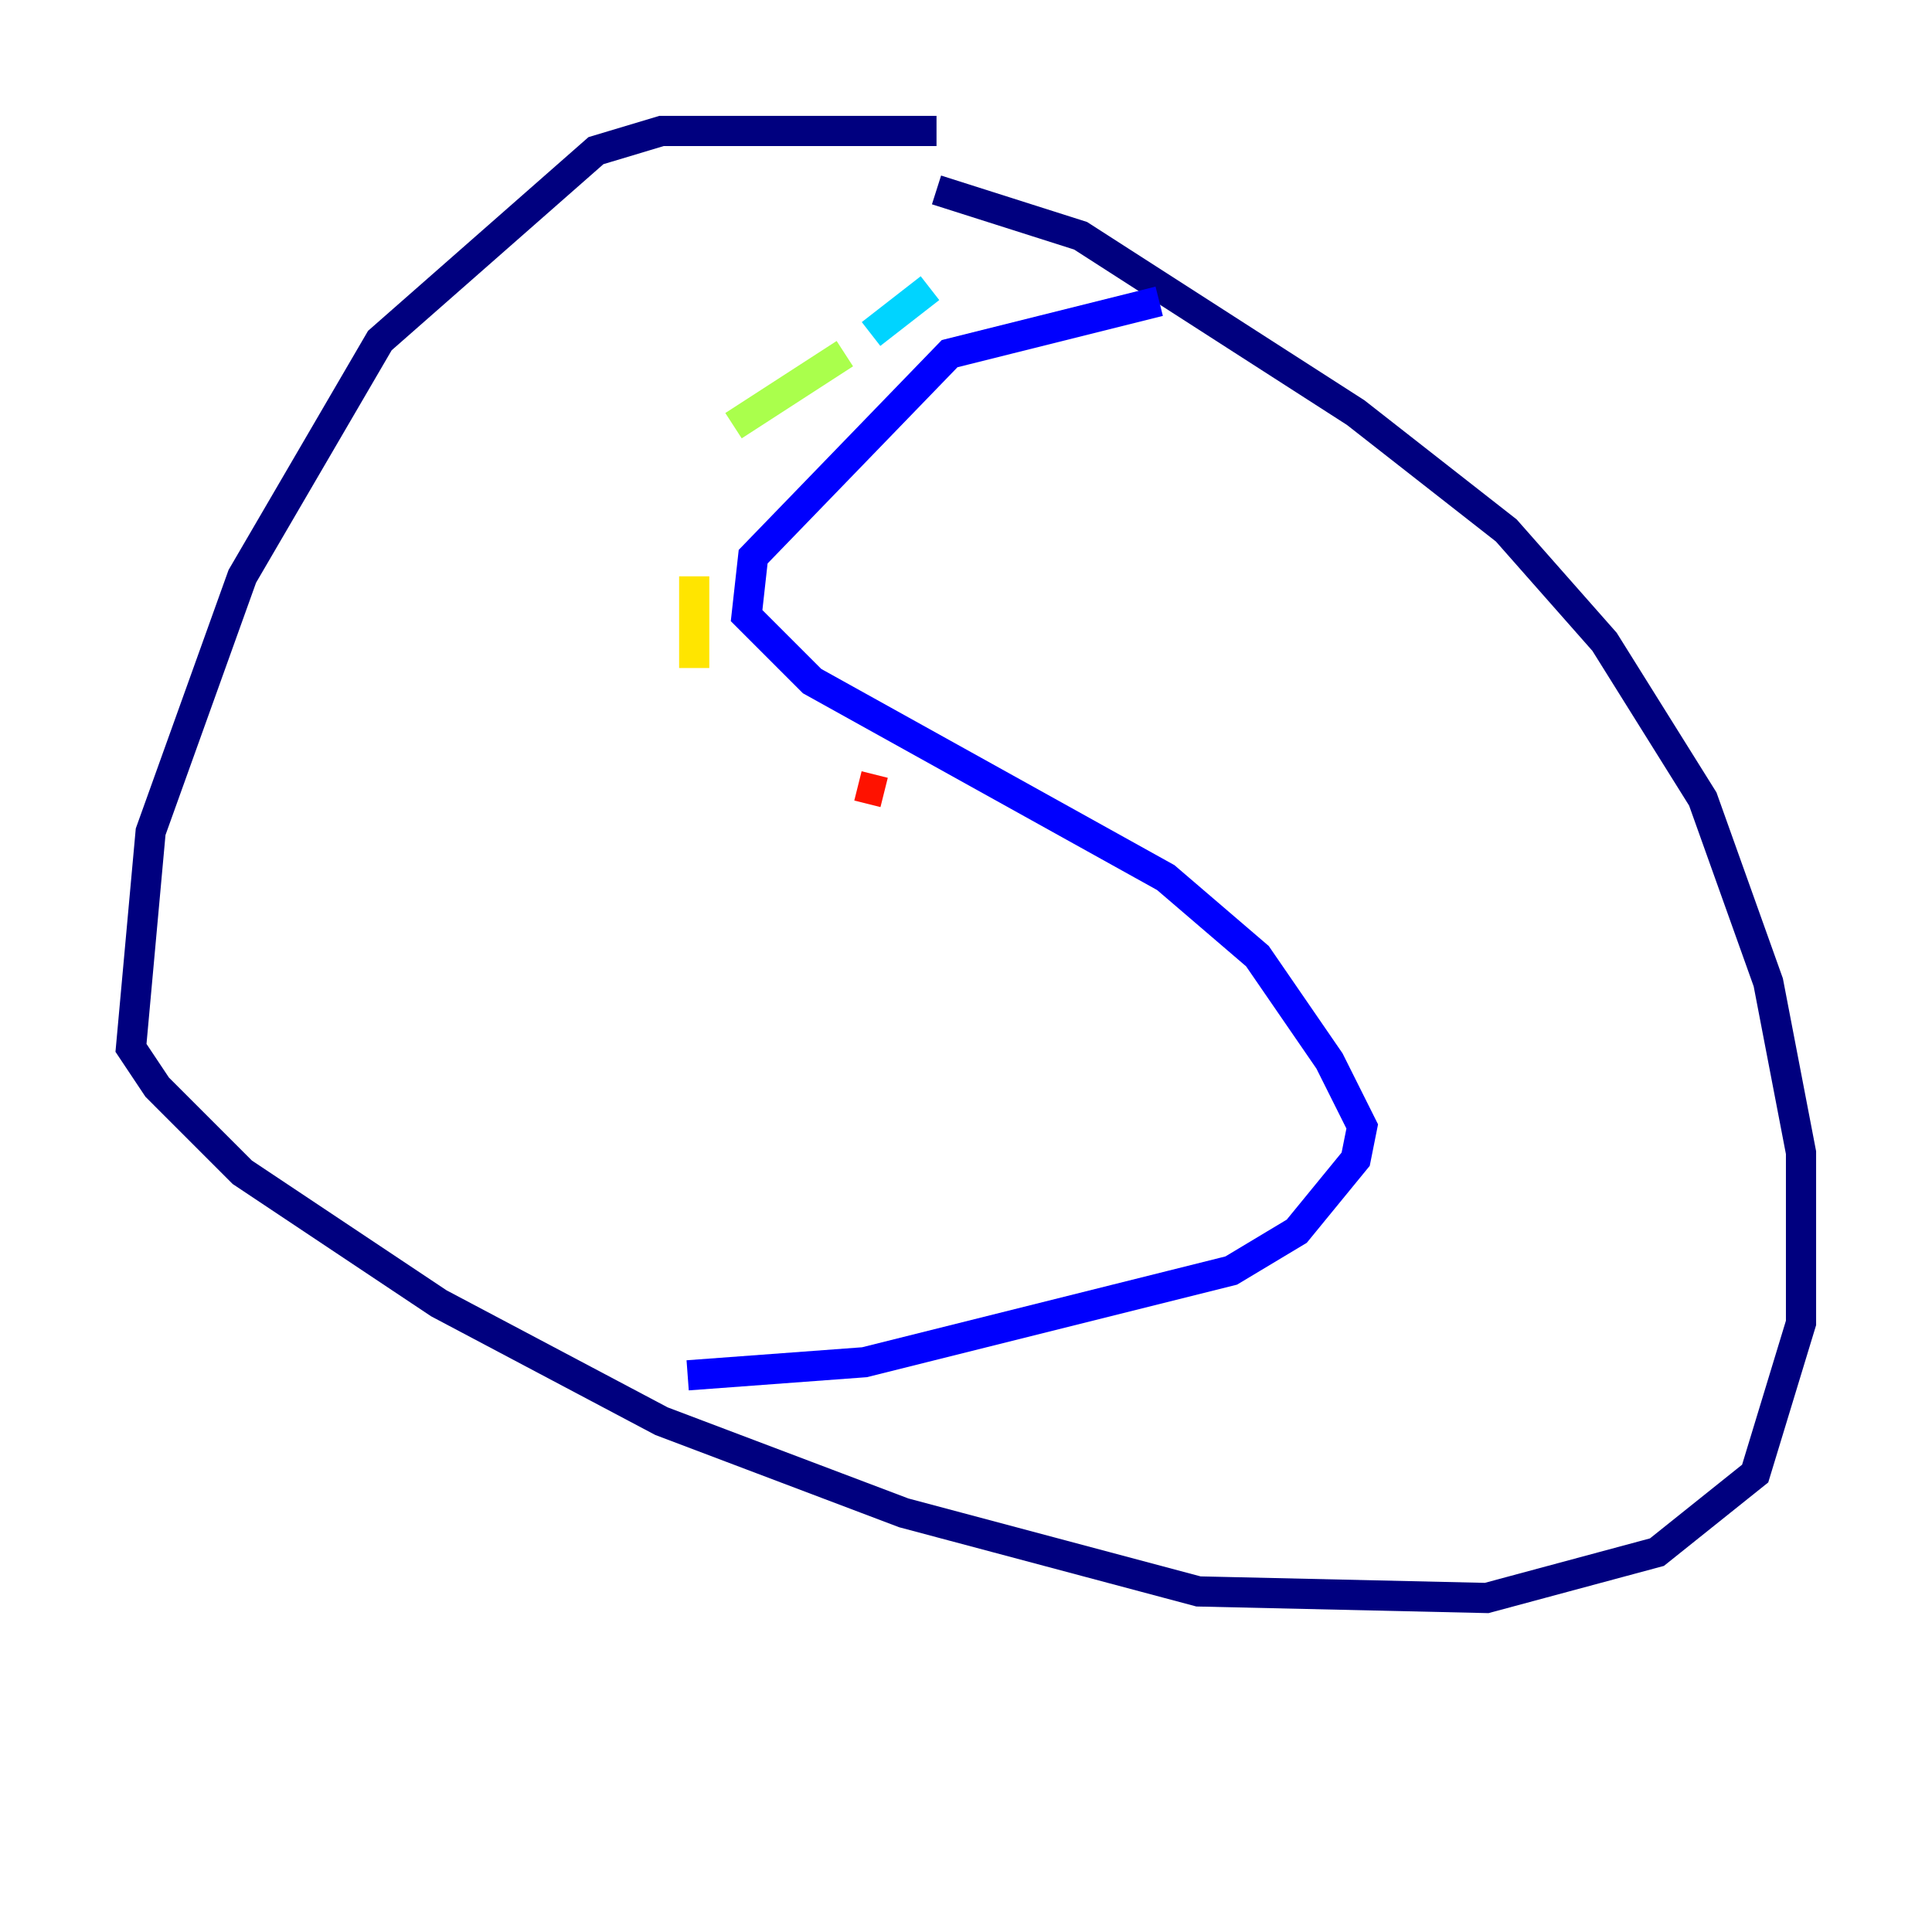 <?xml version="1.0" encoding="utf-8" ?>
<svg baseProfile="tiny" height="128" version="1.2" viewBox="0,0,128,128" width="128" xmlns="http://www.w3.org/2000/svg" xmlns:ev="http://www.w3.org/2001/xml-events" xmlns:xlink="http://www.w3.org/1999/xlink"><defs /><polyline fill="none" points="62.047,8.678 43.824,8.678 39.485,9.98 25.166,22.563 16.054,38.183 9.98,55.105 8.678,69.424 10.414,72.027 16.054,77.668 29.071,86.346 43.824,94.156 59.878,100.231 79.403,105.437 98.495,105.871 109.776,102.834 116.285,97.627 119.322,87.647 119.322,76.366 117.153,65.085 112.814,52.936 106.305,42.522 99.797,35.146 89.817,27.336 71.593,15.62 62.047,12.583" stroke="#00007f" stroke-width="2" /><polyline fill="none" points="76.8,19.959 62.915,23.43 49.898,36.881 49.464,40.786 53.803,45.125 77.234,58.142 83.308,63.349 88.081,70.291 90.251,74.63 89.817,76.8 85.912,81.573 81.573,84.176 57.275,90.251 45.559,91.119" stroke="#0000fe" stroke-width="2" /><polyline fill="none" points="64.651,17.79 64.651,17.79" stroke="#0060ff" stroke-width="2" /><polyline fill="none" points="61.614,19.091 57.709,22.129" stroke="#00d4ff" stroke-width="2" /><polyline fill="none" points="44.258,30.373 44.258,30.373" stroke="#4cffaa" stroke-width="2" /><polyline fill="none" points="55.973,23.43 48.597,28.203" stroke="#aaff4c" stroke-width="2" /><polyline fill="none" points="45.993,38.183 45.993,44.258" stroke="#ffe500" stroke-width="2" /><polyline fill="none" points="56.841,52.068 56.841,52.068" stroke="#ff7a00" stroke-width="2" /><polyline fill="none" points="56.841,52.068 58.576,52.502" stroke="#fe1200" stroke-width="2" /><polyline fill="none" points="68.556,61.18 68.556,61.18" stroke="#7f0000" stroke-width="2" /></svg>